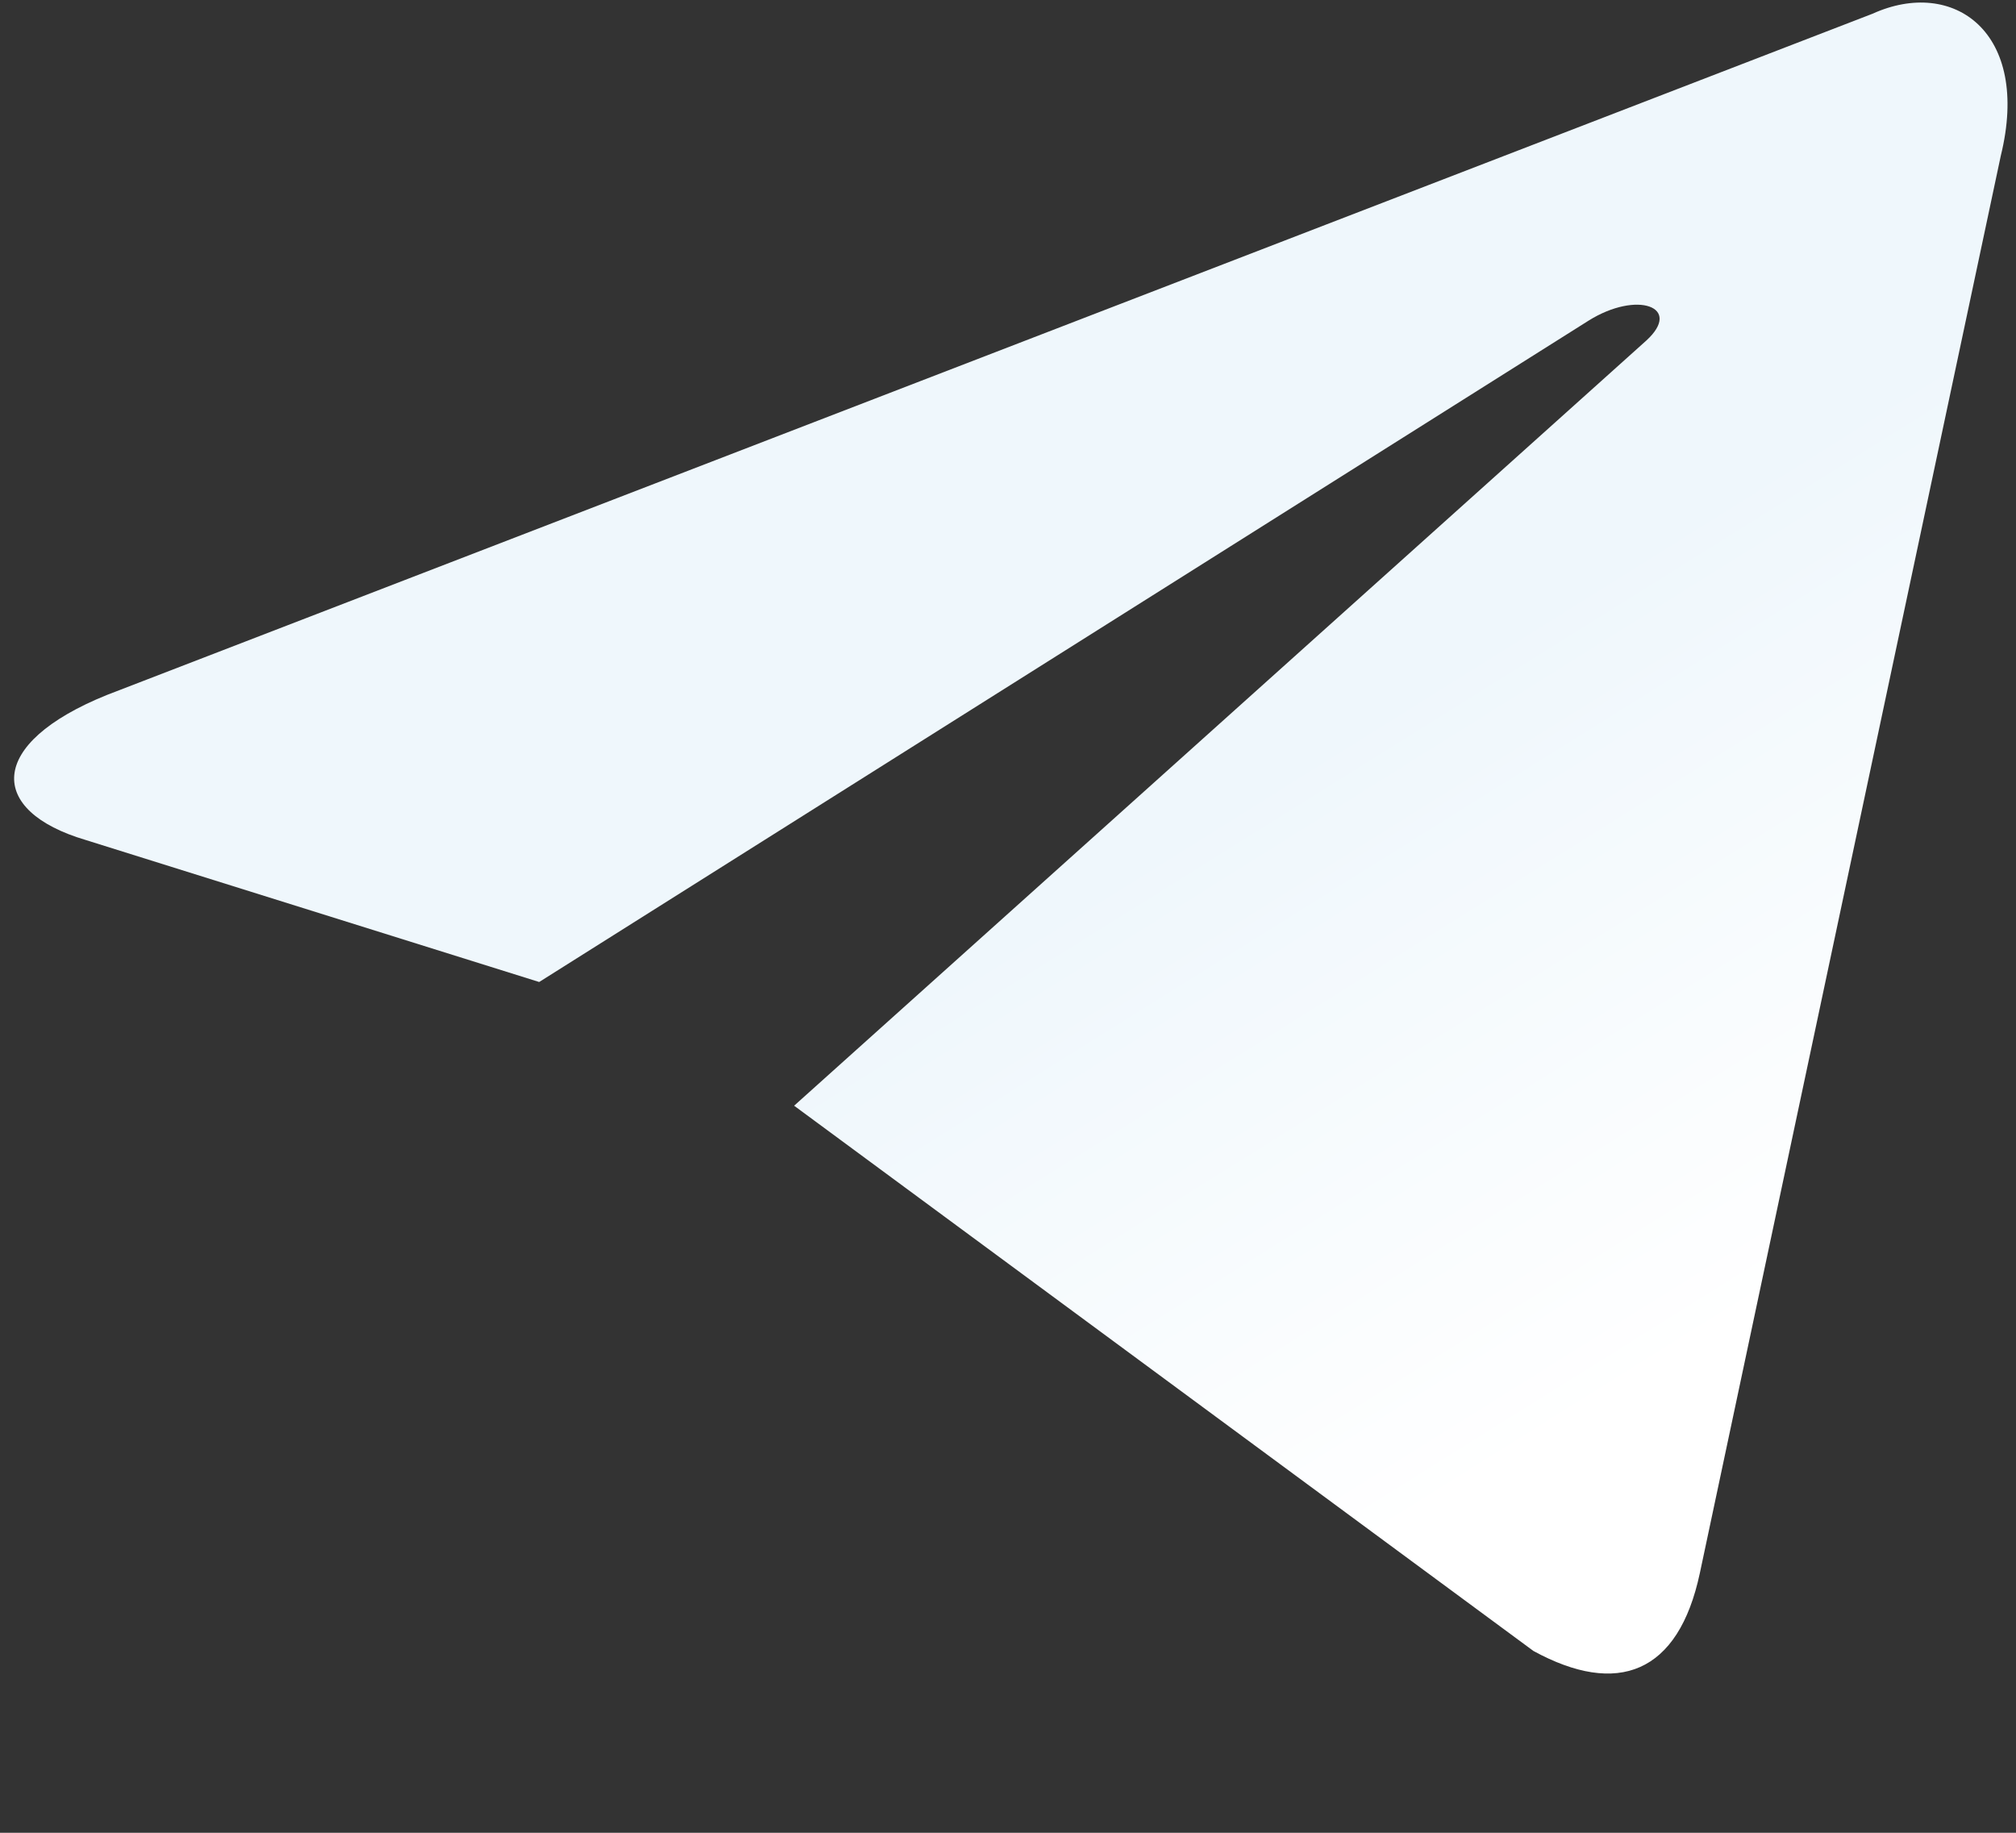 <svg width="11" height="10" viewBox="0 0 11 10" fill="none" xmlns="http://www.w3.org/2000/svg">
<rect x="0" y="0" width="11" height="10" fill="#333333" stroke="none"/>
<path d="M4.333 6.033L8.367 9.008C8.825 9.258 9.158 9.133 9.275 8.583L10.917 0.85C11.083 0.175 10.658 -0.125 10.217 0.075L0.583 3.792C-0.075 4.058 -0.067 4.425 0.467 4.583L2.942 5.358L8.667 1.75C8.933 1.583 9.183 1.675 8.983 1.858L4.333 6.033Z" fill="url(#paint0_linear_1372_7834)"/>
<defs>
<linearGradient id="paint0_linear_1372_7834" x1="6.749" y1="4.313" x2="8.833" y2="7.646" gradientUnits="userSpaceOnUse">
<stop stop-color="#EFF7FC"/>
<stop offset="1" stop-color="white"/>
</linearGradient>
</defs>
</svg>
